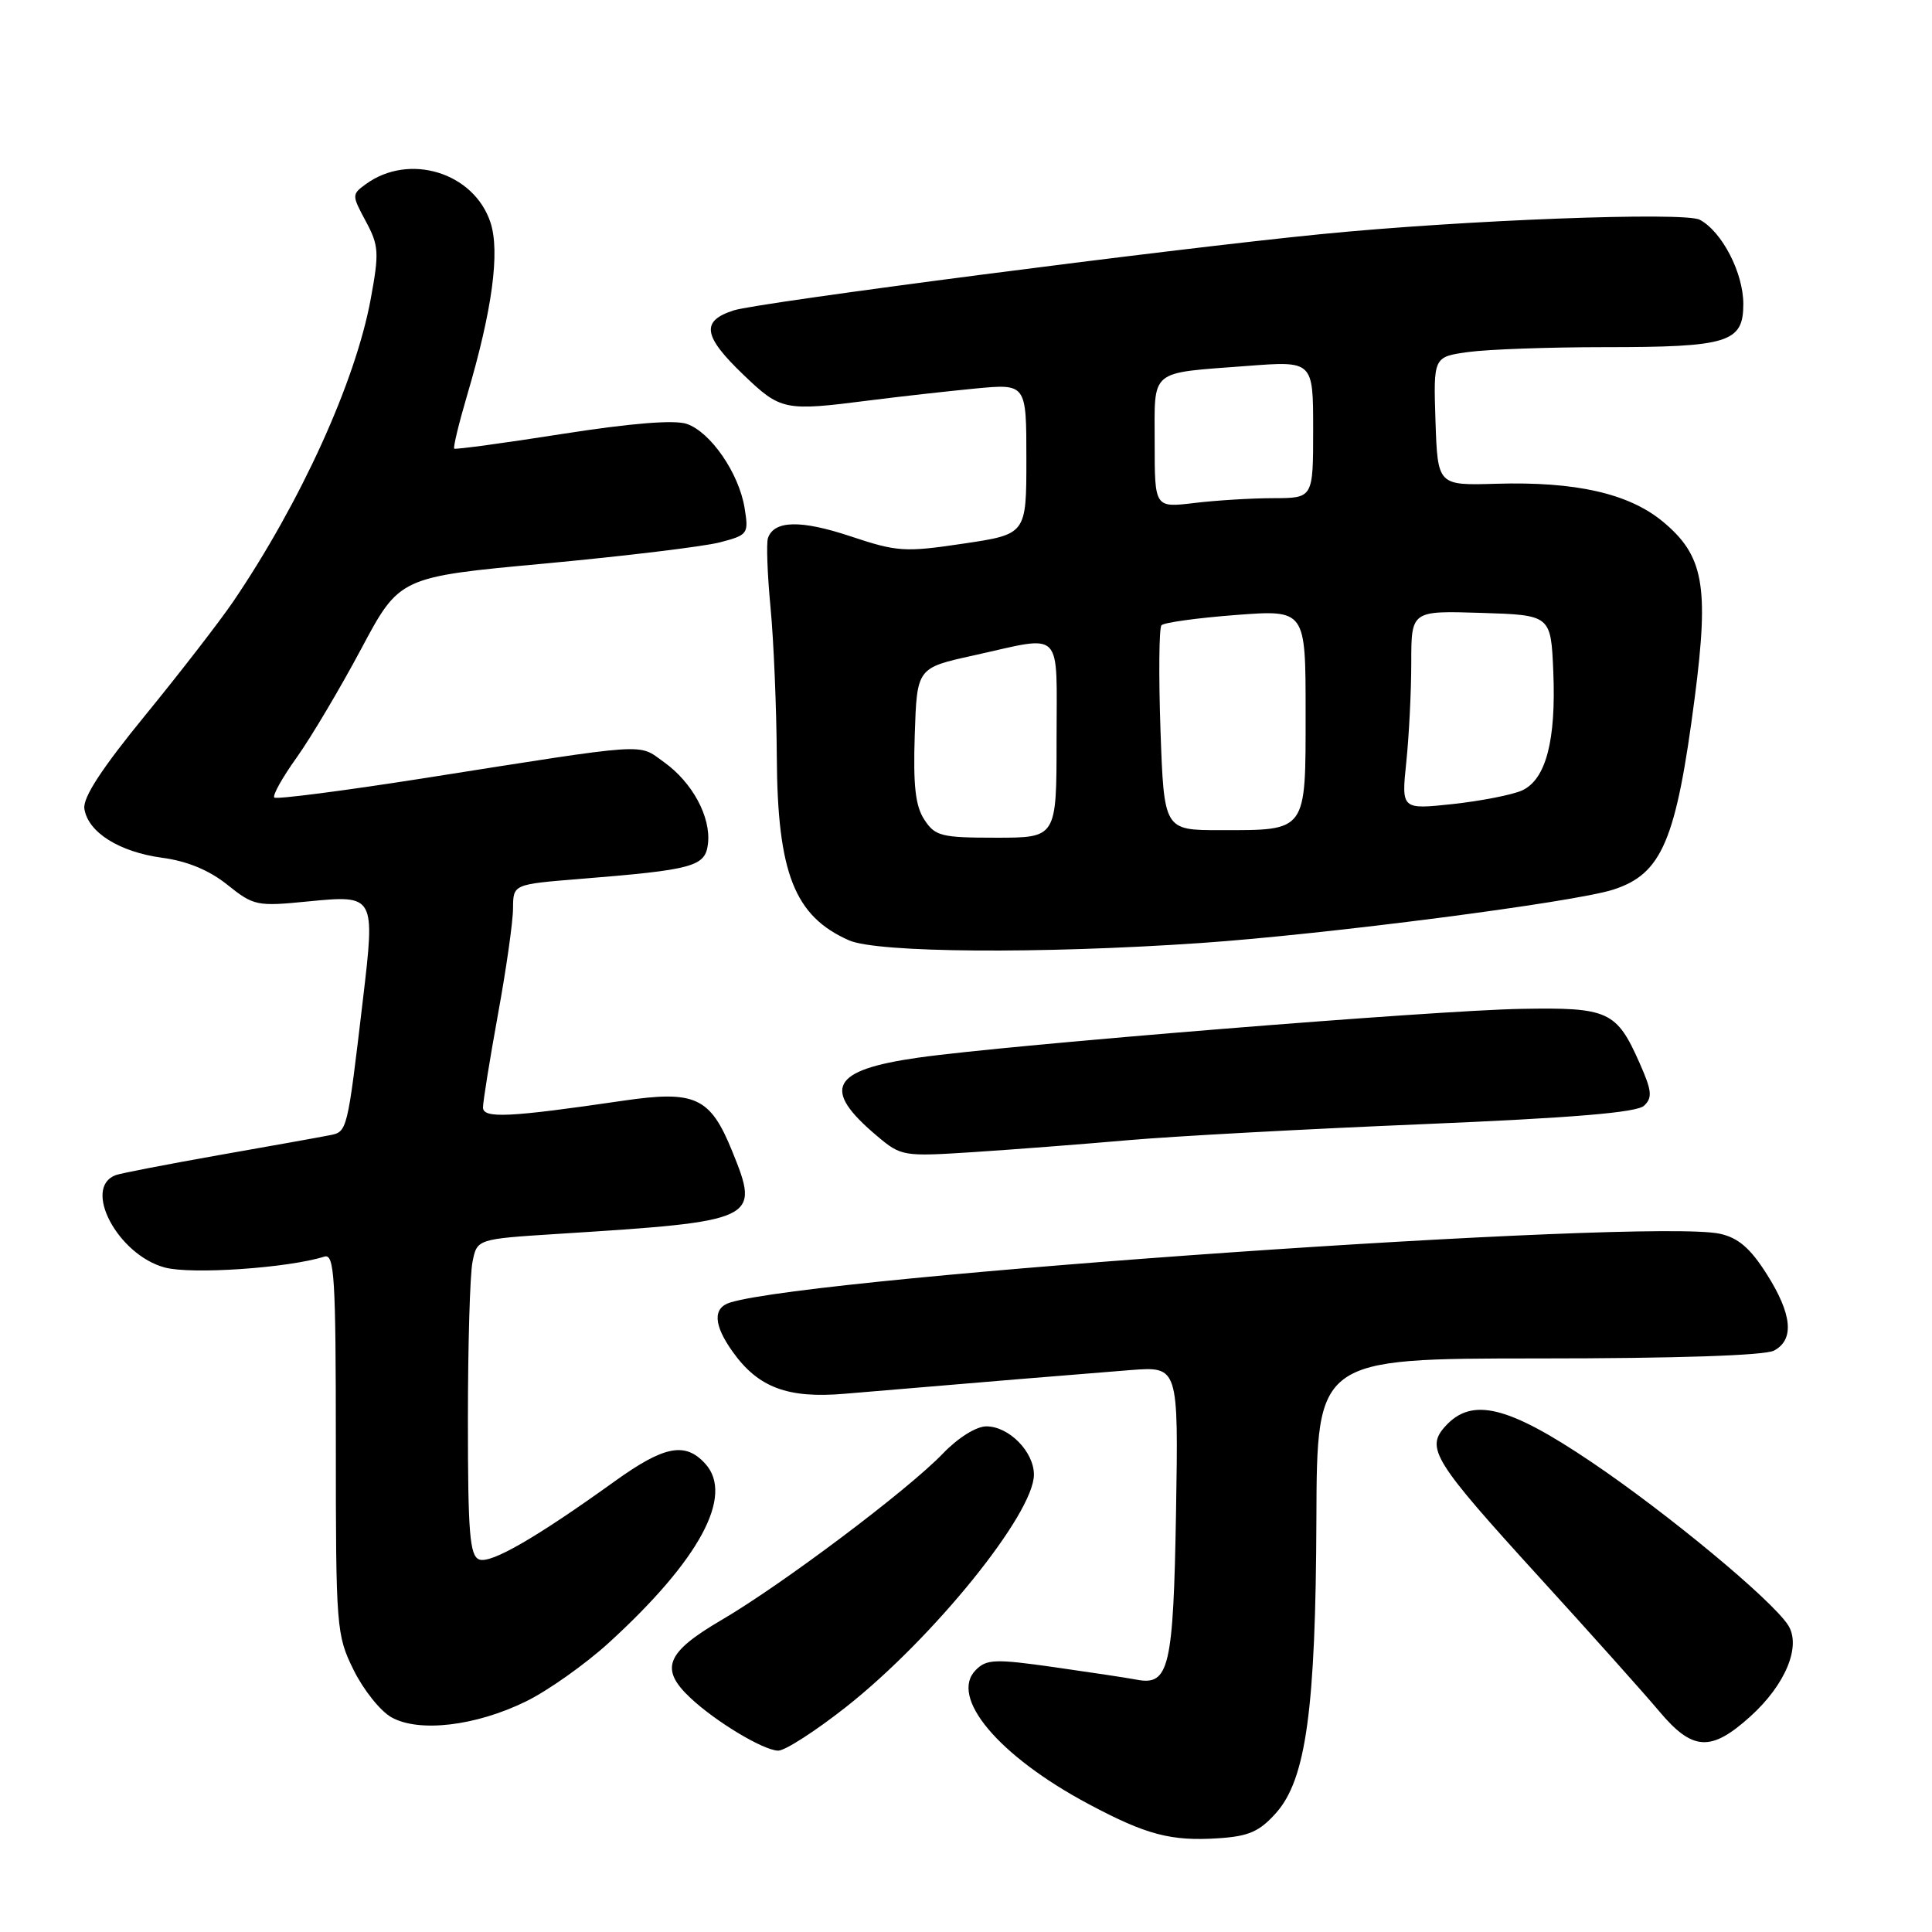 <?xml version="1.0" encoding="UTF-8" standalone="no"?>
<!DOCTYPE svg PUBLIC "-//W3C//DTD SVG 1.1//EN" "http://www.w3.org/Graphics/SVG/1.1/DTD/svg11.dtd" >
<svg xmlns="http://www.w3.org/2000/svg" xmlns:xlink="http://www.w3.org/1999/xlink" version="1.1" viewBox="0 0 256 256">
 <g >
 <path fill="currentColor"
d=" M 169.08 240.23 C 173.06 235.78 174.34 226.43 174.43 201.25 C 174.50 180.01 174.50 180.01 203.82 180.00 C 222.11 180.00 233.86 179.61 235.07 178.96 C 237.80 177.50 237.47 174.13 234.08 168.79 C 231.92 165.39 230.32 164.01 227.90 163.48 C 218.51 161.42 108.11 169.09 96.75 172.59 C 94.43 173.31 94.54 175.55 97.08 179.11 C 100.46 183.86 104.38 185.33 111.93 184.68 C 128.62 183.26 144.05 181.99 149.83 181.54 C 156.15 181.06 156.15 181.06 155.83 200.38 C 155.48 220.96 154.91 223.39 150.64 222.57 C 149.46 222.34 144.54 221.60 139.70 220.91 C 131.89 219.80 130.73 219.84 129.31 221.27 C 125.72 224.85 132.31 232.69 144.25 239.05 C 151.90 243.13 155.16 243.99 161.44 243.58 C 165.46 243.32 166.89 242.69 169.08 240.23 Z  M 112.11 226.18 C 123.65 217.08 137.00 200.57 137.00 195.40 C 137.00 192.36 133.69 189.00 130.70 189.00 C 129.36 189.00 126.95 190.51 124.95 192.59 C 120.32 197.42 103.64 209.96 95.57 214.68 C 88.24 218.97 87.38 221.13 91.47 224.97 C 94.84 228.14 101.15 231.93 103.11 231.97 C 104.00 231.99 108.05 229.38 112.11 226.18 Z  M 231.94 227.43 C 236.60 223.22 238.72 218.08 236.92 215.32 C 234.71 211.93 220.97 200.54 210.91 193.75 C 199.81 186.26 195.03 185.09 191.50 189.00 C 188.88 191.90 189.93 193.59 204.03 209.06 C 210.77 216.45 217.89 224.41 219.85 226.75 C 224.28 232.02 226.71 232.16 231.94 227.43 Z  M 69.69 225.45 C 72.61 224.02 77.55 220.52 80.67 217.68 C 92.70 206.69 97.29 198.19 93.46 193.96 C 90.80 191.02 88.02 191.56 81.45 196.28 C 71.05 203.76 65.04 207.23 63.50 206.64 C 62.24 206.16 62.00 203.14 62.00 188.16 C 62.00 178.31 62.27 168.88 62.61 167.21 C 63.21 164.18 63.21 164.18 73.86 163.50 C 100.42 161.82 100.73 161.68 97.02 152.54 C 94.10 145.35 92.13 144.45 82.50 145.86 C 67.41 148.07 64.00 148.23 64.00 146.74 C 64.00 145.97 64.89 140.43 65.98 134.42 C 67.08 128.41 67.98 122.08 67.98 120.34 C 68.00 117.18 68.00 117.18 76.75 116.47 C 91.93 115.25 93.46 114.83 93.81 111.79 C 94.22 108.26 91.74 103.66 87.96 100.97 C 84.47 98.48 86.44 98.35 56.16 103.12 C 45.53 104.79 36.61 105.94 36.35 105.68 C 36.08 105.41 37.42 103.01 39.33 100.35 C 41.23 97.68 45.07 91.21 47.86 85.98 C 52.94 76.45 52.94 76.45 72.22 74.67 C 82.82 73.68 93.24 72.42 95.37 71.87 C 99.12 70.89 99.22 70.74 98.66 67.30 C 97.91 62.70 94.17 57.26 91.00 56.17 C 89.37 55.61 83.65 56.07 74.50 57.50 C 66.80 58.71 60.36 59.58 60.19 59.45 C 60.02 59.32 60.79 56.13 61.90 52.36 C 65.23 41.10 66.27 33.36 64.99 29.48 C 62.80 22.84 54.20 20.21 48.46 24.41 C 46.61 25.76 46.61 25.86 48.47 29.32 C 50.20 32.54 50.26 33.45 49.12 39.63 C 47.11 50.56 39.85 66.52 30.91 79.70 C 29.11 82.34 23.87 89.12 19.26 94.76 C 13.47 101.84 10.96 105.69 11.18 107.16 C 11.65 110.28 15.79 112.89 21.50 113.66 C 24.81 114.10 27.73 115.31 30.13 117.24 C 33.62 120.03 34.04 120.12 40.86 119.44 C 49.68 118.58 49.72 118.64 48.10 132.36 C 46.01 150.05 46.03 149.97 43.66 150.43 C 42.47 150.67 35.88 151.85 29.00 153.06 C 22.12 154.28 15.97 155.47 15.33 155.71 C 10.88 157.38 15.61 166.28 21.83 167.95 C 25.35 168.90 38.20 168.02 42.97 166.51 C 44.31 166.08 44.50 169.10 44.50 191.26 C 44.50 215.73 44.57 216.65 46.85 221.27 C 48.14 223.89 50.39 226.72 51.85 227.54 C 55.48 229.60 63.02 228.72 69.69 225.45 Z  M 149.50 151.08 C 155.55 150.55 173.10 149.60 188.50 148.96 C 208.49 148.12 216.89 147.42 217.85 146.51 C 218.98 145.44 218.88 144.52 217.26 140.87 C 214.21 133.97 213.12 133.47 201.59 133.68 C 190.17 133.87 133.57 138.45 121.70 140.14 C 110.11 141.78 108.79 144.28 116.22 150.53 C 119.41 153.22 119.67 153.26 128.99 152.66 C 134.22 152.32 143.45 151.61 149.50 151.08 Z  M 159.17 124.95 C 175.70 123.81 208.47 119.57 213.73 117.89 C 220.23 115.81 222.10 111.40 224.57 92.37 C 226.48 77.57 225.75 73.59 220.29 69.08 C 215.79 65.38 208.77 63.79 198.27 64.10 C 190.50 64.33 190.50 64.33 190.21 55.80 C 189.93 47.28 189.93 47.28 194.60 46.64 C 197.17 46.29 205.26 46.00 212.57 46.00 C 229.04 46.00 231.00 45.39 231.00 40.27 C 230.99 36.14 228.18 30.70 225.23 29.12 C 223.21 28.04 193.95 29.15 175.00 31.03 C 155.06 33.00 100.49 40.08 97.25 41.12 C 92.84 42.52 93.14 44.52 98.52 49.67 C 103.46 54.40 103.94 54.50 115.18 53.06 C 119.20 52.55 125.54 51.84 129.25 51.48 C 136.00 50.84 136.00 50.84 136.00 60.82 C 136.00 70.79 136.00 70.79 127.67 72.03 C 119.88 73.19 118.90 73.13 112.69 71.06 C 106.11 68.87 102.58 68.95 101.76 71.29 C 101.53 71.95 101.68 76.10 102.10 80.50 C 102.52 84.90 102.89 93.80 102.93 100.28 C 103.02 115.69 105.27 121.41 112.50 124.60 C 116.25 126.25 137.79 126.42 159.17 124.95 Z  M 122.48 108.61 C 121.29 106.80 120.99 104.10 121.21 97.36 C 121.50 88.50 121.50 88.50 129.00 86.85 C 141.07 84.18 140.00 83.09 140.00 98.00 C 140.00 111.00 140.00 111.00 132.02 111.00 C 124.72 111.00 123.91 110.80 122.48 108.61 Z  M 153.77 96.75 C 153.52 89.46 153.58 83.21 153.90 82.85 C 154.23 82.49 158.66 81.88 163.75 81.49 C 173.00 80.79 173.00 80.79 173.00 94.36 C 173.00 110.35 173.25 110.00 161.68 110.00 C 154.24 110.00 154.24 110.00 153.77 96.75 Z  M 186.34 100.99 C 186.70 97.53 187.00 91.61 187.00 87.82 C 187.00 80.92 187.00 80.92 196.25 81.21 C 205.50 81.50 205.50 81.50 205.82 89.00 C 206.20 98.14 204.84 103.29 201.68 104.74 C 200.39 105.32 196.26 106.13 192.51 106.54 C 185.69 107.27 185.69 107.27 186.34 100.99 Z  M 153.00 58.71 C 153.00 48.77 152.14 49.49 165.25 48.49 C 174.00 47.82 174.00 47.82 174.00 56.91 C 174.00 66.00 174.00 66.00 168.75 66.01 C 165.86 66.01 161.14 66.30 158.25 66.65 C 153.00 67.28 153.00 67.28 153.00 58.71 Z "/>
</g>
</svg>